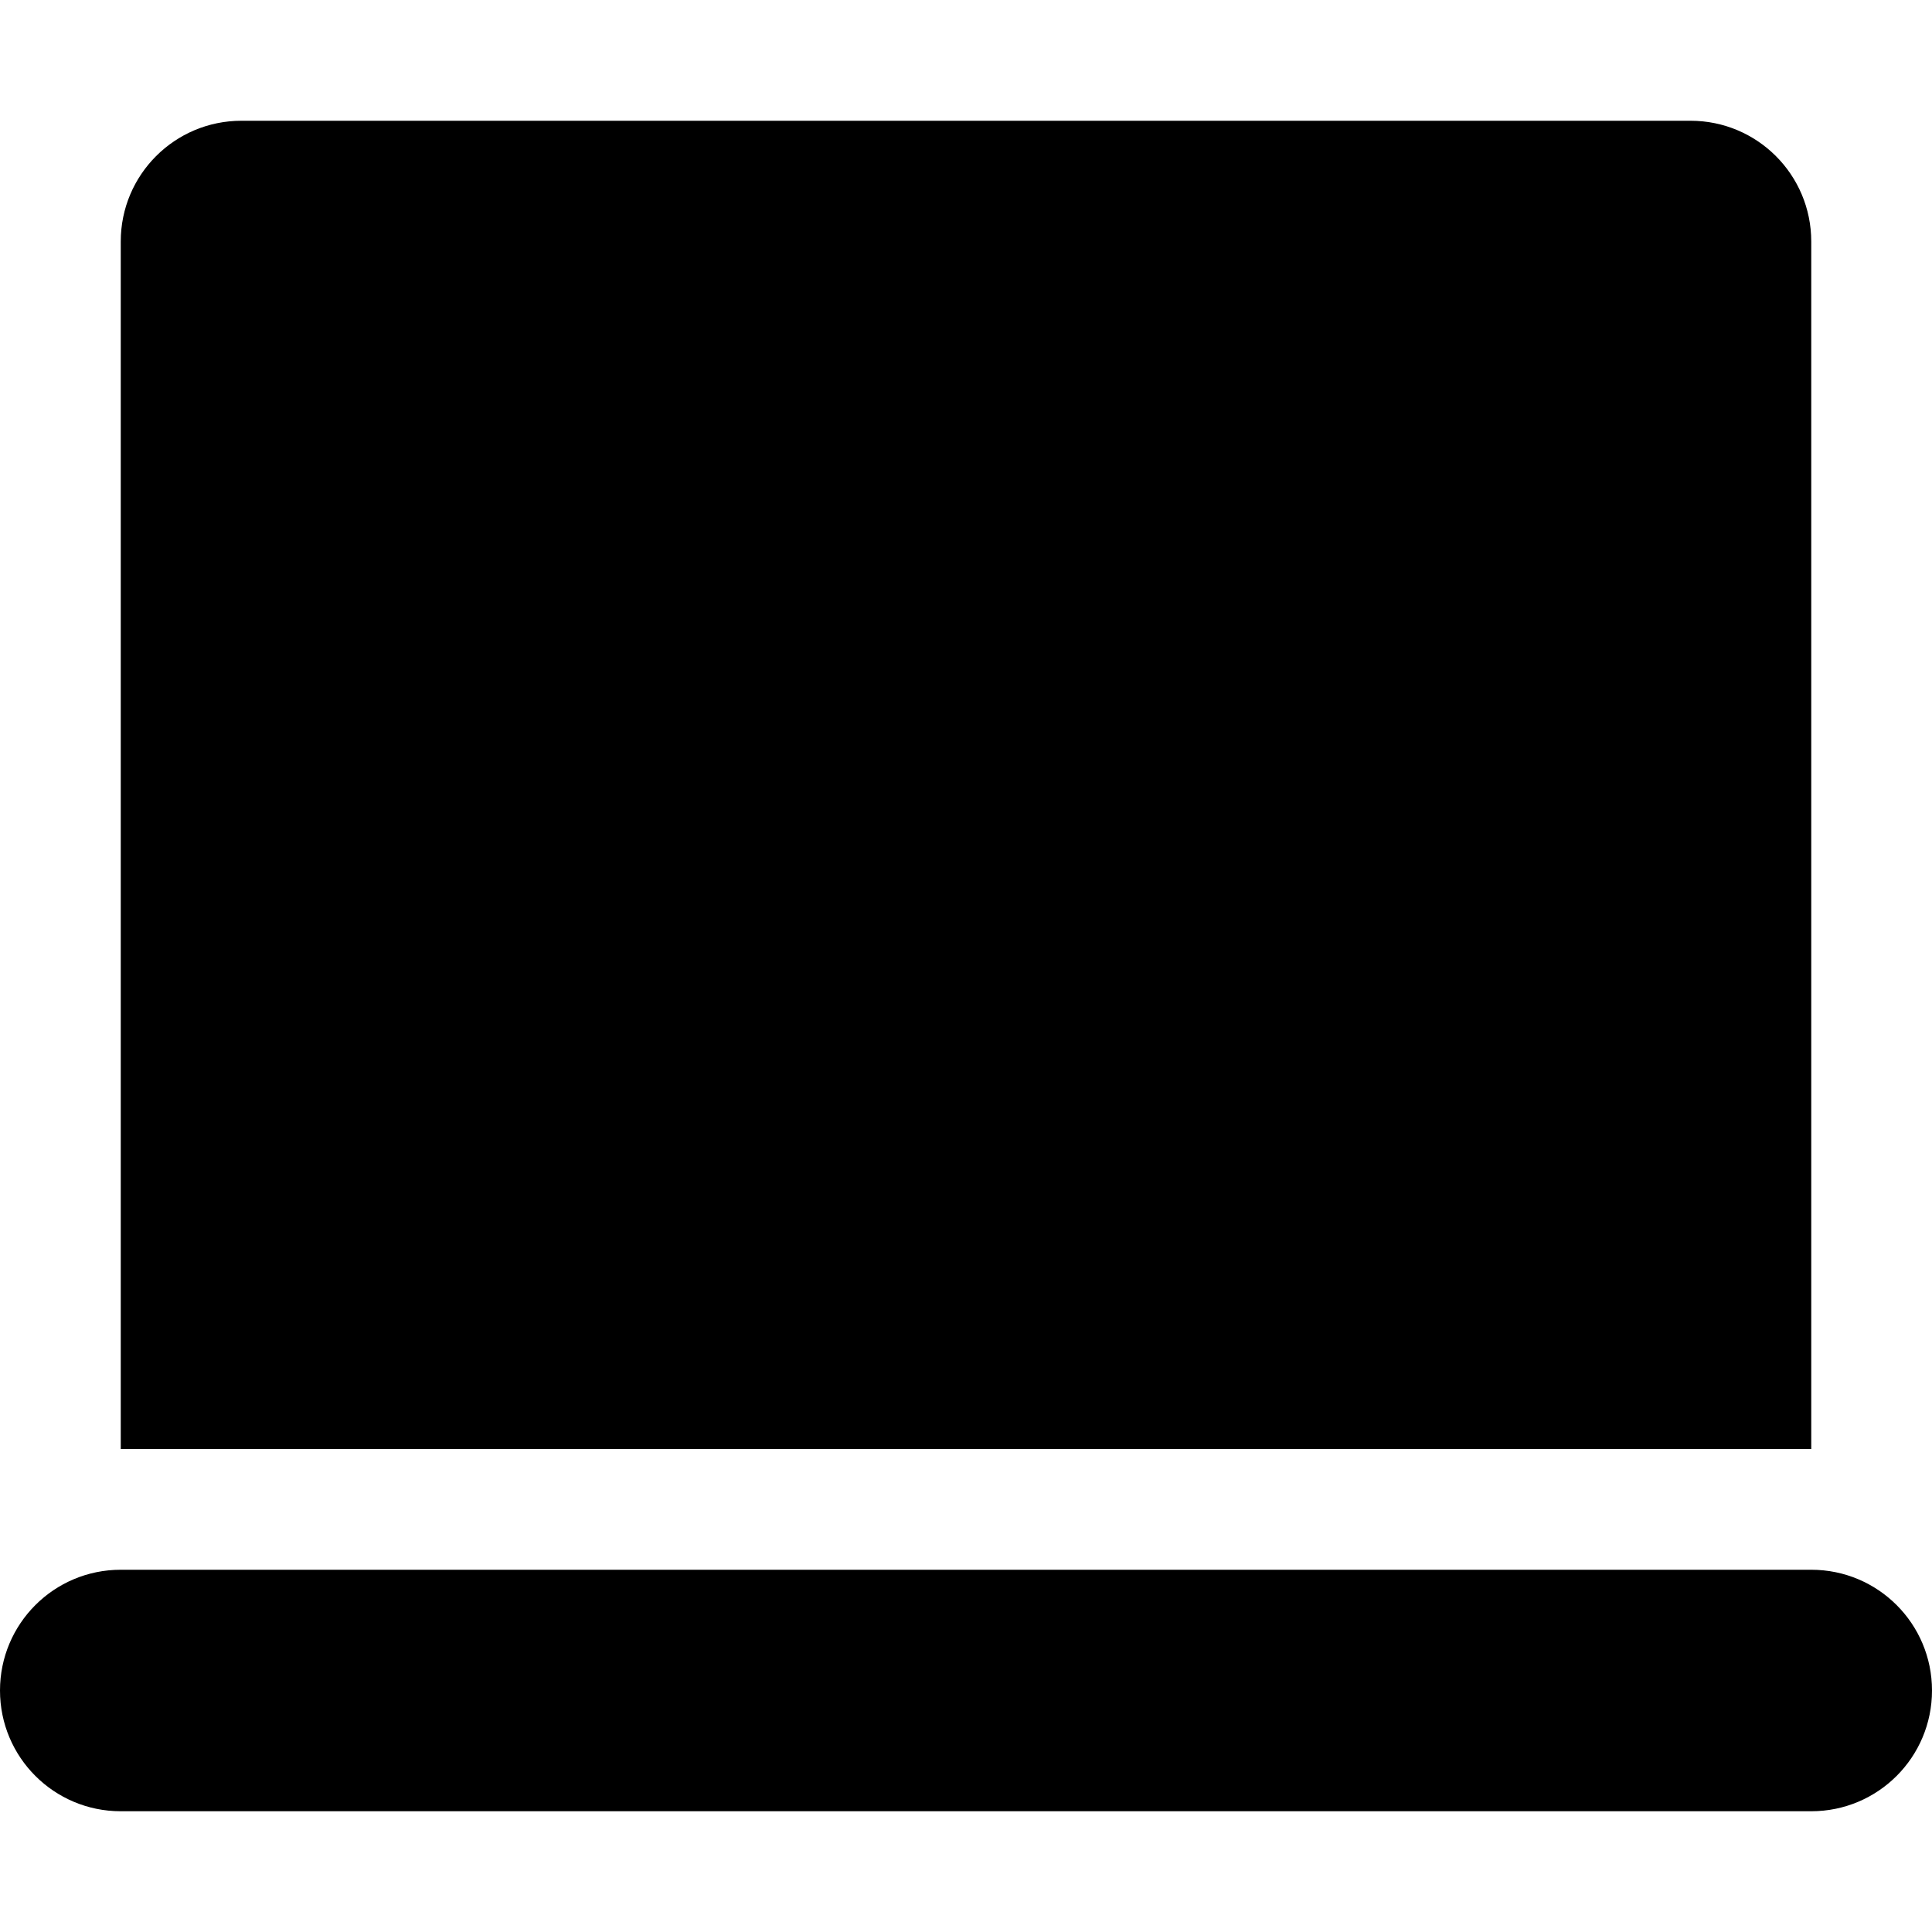  <svg xmlns="http://www.w3.org/2000/svg" viewBox="0 0 64 64">
          <g>
            <path
              className="monitor"
              d="M60,52H4c-2.211,0-4,1.789-4,4s1.789,4,4,4h56c2.211,0,4-1.789,4-4S62.211,52,60,52z"
            />
            <path
              className="keyboard"
              d="M60,8c0-2.211-1.789-4-4-4H8C5.789,4,4,5.789,4,8v40h56V8z"
            />
          </g>
        </svg>
